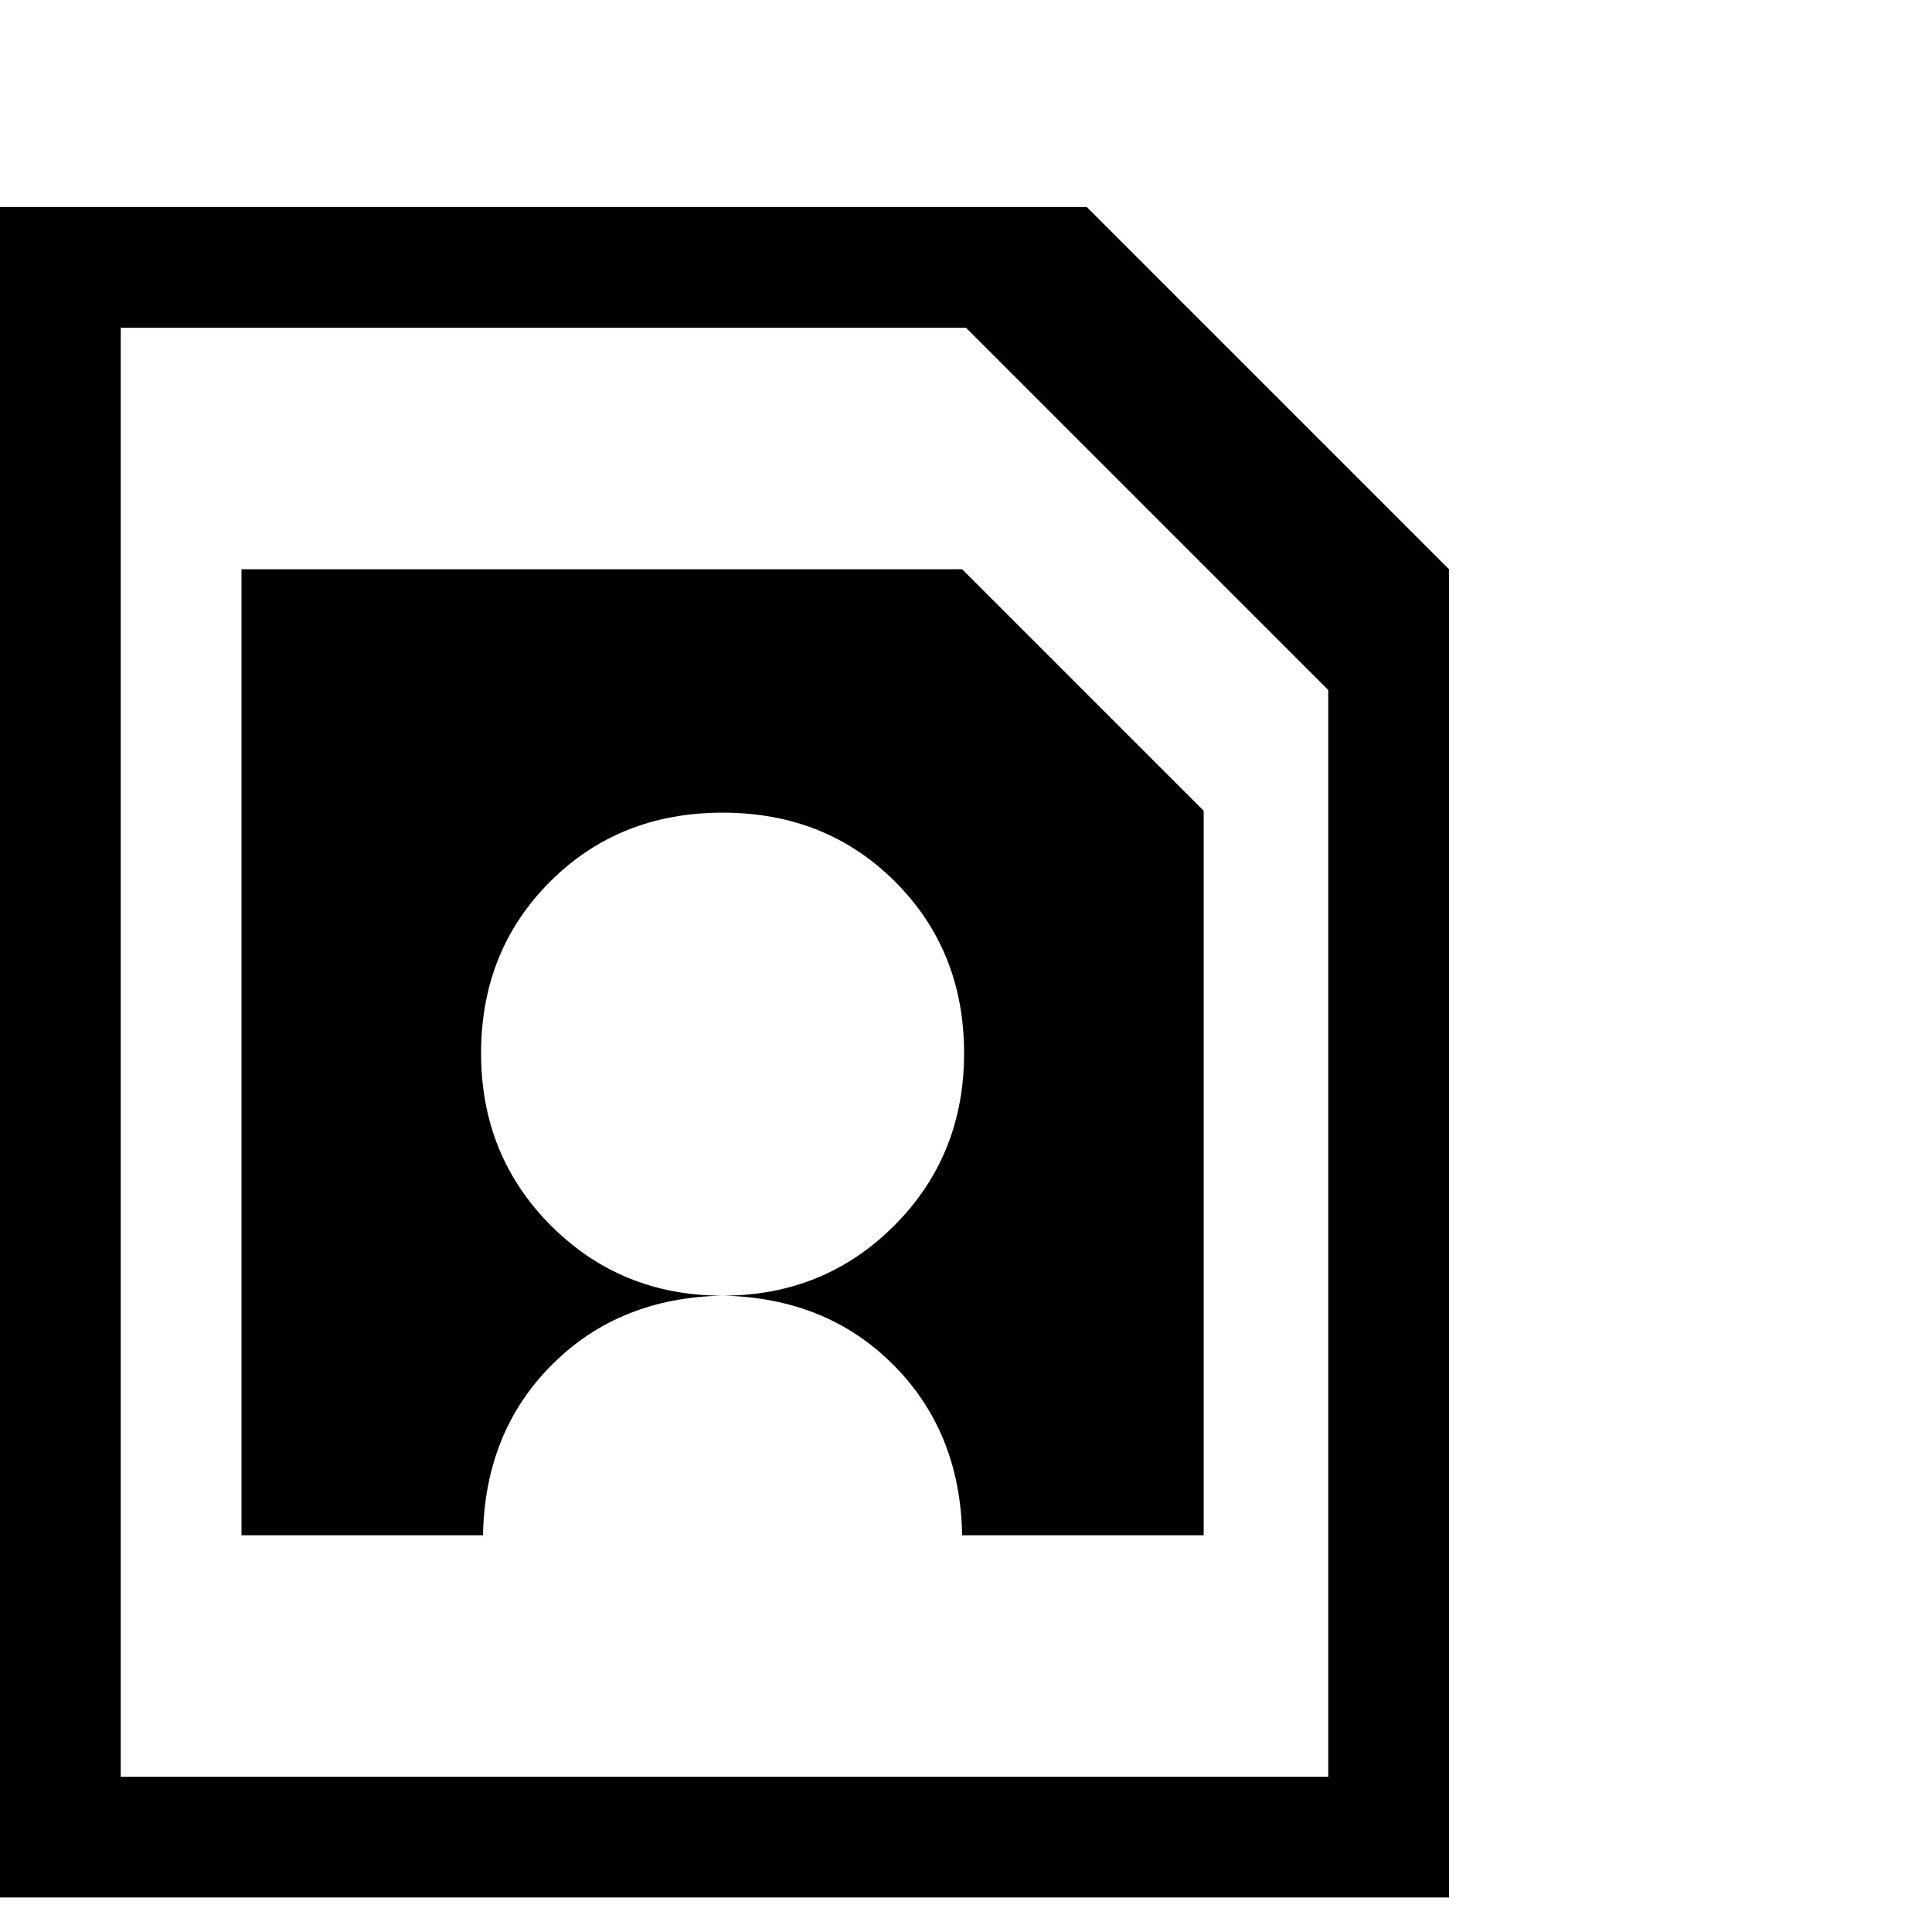 <svg xmlns="http://www.w3.org/2000/svg" viewBox="0 0 1008 1008"><path fill="currentColor" d="M567 108l189 189v693H0V108h567zm126 819V360L504 171H63v756h630zM126 297h376l126 126v378H502q-1-54-36-89t-89-36q53 0 89.5-36.5t36.5-90-36-89.5-90-36-90 36-36 89.5 36.5 90T377 676q-54 1-89 36t-36 89H126V297z"/></svg>
